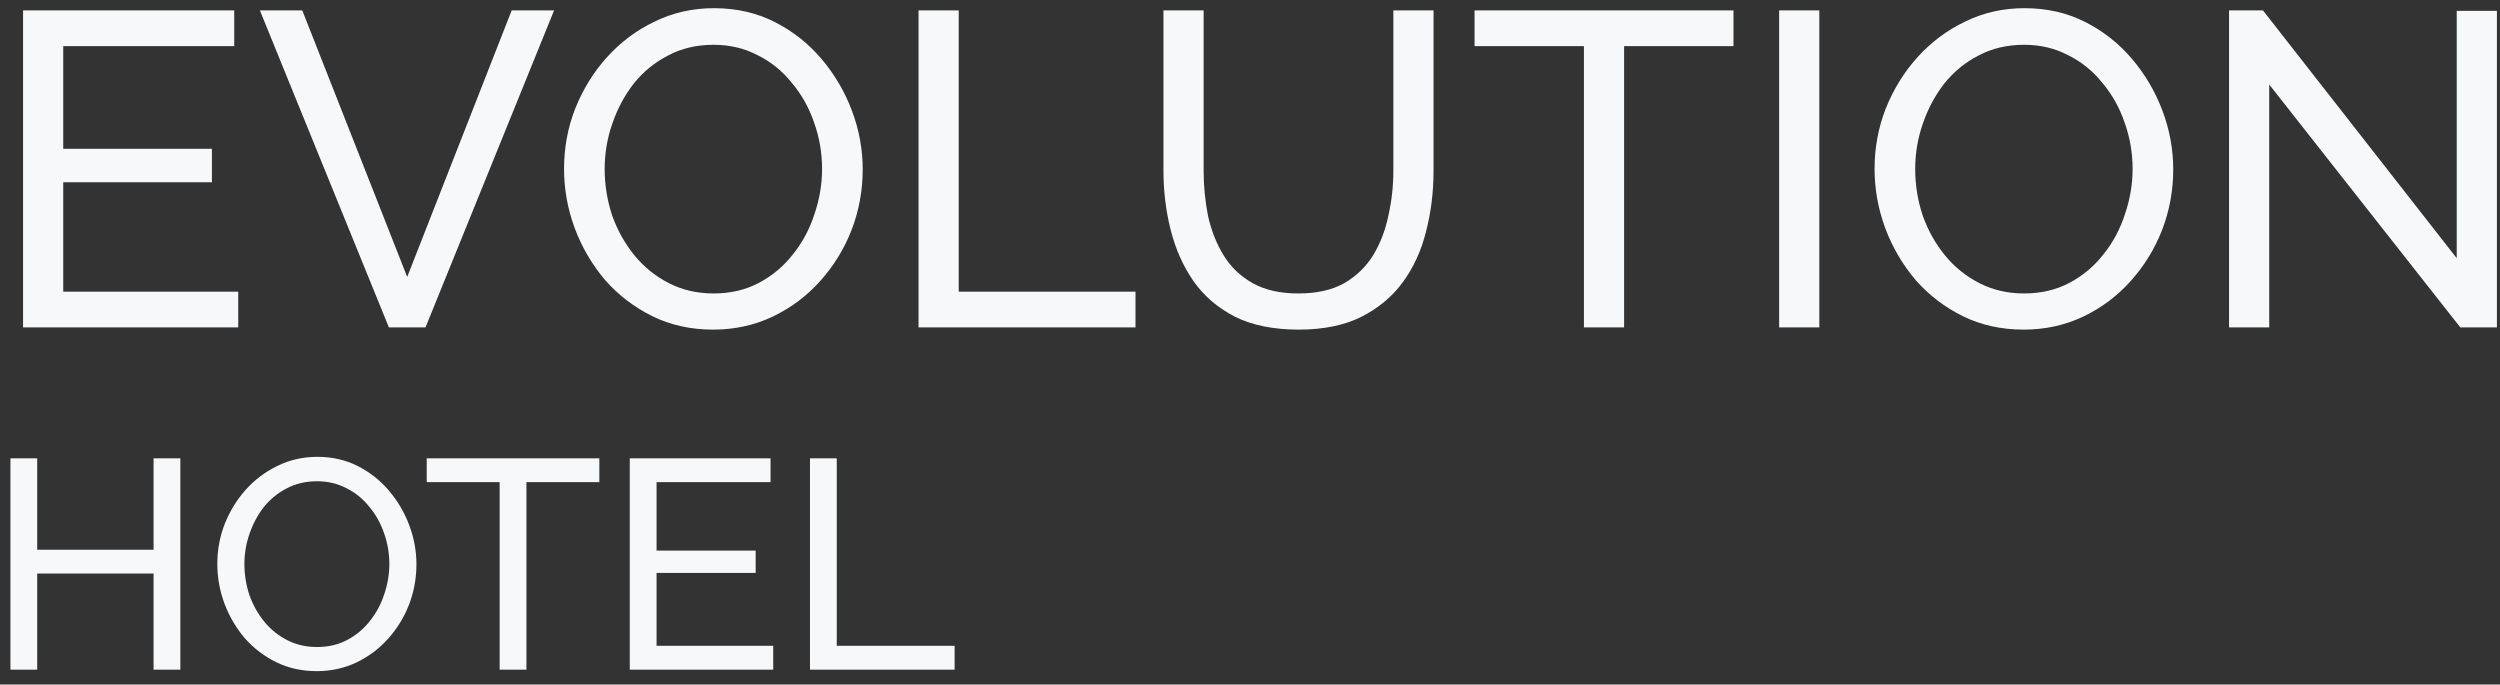 <svg width="168" height="46" viewBox="0 0 168 46" fill="none" xmlns="http://www.w3.org/2000/svg">
<rect x="0" y="0" width="168" height="46" fill="#333333" stroke="none"/>
<path d="M16.01 19.6V22H1.55V0.7H15.74V3.1H4.25V10H14.24V12.25H4.25V19.6H16.01ZM20.314 0.7L27.364 18.61L34.384 0.7H37.234L28.594 22H26.134L17.464 0.7H20.314ZM47.924 22.15C46.424 22.15 45.064 21.85 43.844 21.25C42.624 20.65 41.564 19.84 40.664 18.82C39.784 17.78 39.104 16.62 38.624 15.34C38.144 14.04 37.904 12.71 37.904 11.35C37.904 9.93 38.154 8.58 38.654 7.3C39.174 6 39.884 4.85 40.784 3.85C41.704 2.83 42.774 2.03 43.994 1.45C45.214 0.85 46.544 0.55 47.984 0.55C49.484 0.55 50.844 0.86 52.064 1.48C53.284 2.1 54.334 2.93 55.214 3.97C56.094 5.01 56.774 6.17 57.254 7.45C57.734 8.73 57.974 10.04 57.974 11.38C57.974 12.8 57.724 14.16 57.224 15.46C56.724 16.74 56.014 17.89 55.094 18.91C54.194 19.91 53.134 20.7 51.914 21.28C50.694 21.86 49.364 22.15 47.924 22.15ZM40.634 11.35C40.634 12.43 40.804 13.48 41.144 14.5C41.504 15.5 42.004 16.39 42.644 17.17C43.284 17.95 44.054 18.57 44.954 19.03C45.854 19.49 46.854 19.72 47.954 19.72C49.094 19.72 50.114 19.48 51.014 19C51.914 18.52 52.674 17.88 53.294 17.08C53.934 16.28 54.414 15.38 54.734 14.38C55.074 13.38 55.244 12.37 55.244 11.35C55.244 10.27 55.064 9.23 54.704 8.23C54.364 7.23 53.864 6.34 53.204 5.56C52.564 4.76 51.794 4.14 50.894 3.7C50.014 3.24 49.034 3.01 47.954 3.01C46.814 3.01 45.794 3.25 44.894 3.73C43.994 4.19 43.224 4.82 42.584 5.62C41.964 6.42 41.484 7.32 41.144 8.32C40.804 9.3 40.634 10.31 40.634 11.35ZM61.726 22V0.7H64.426V19.6H76.306V22H61.726ZM87.274 22.15C85.574 22.15 84.144 21.86 82.984 21.28C81.824 20.68 80.894 19.88 80.194 18.88C79.494 17.86 78.984 16.71 78.664 15.43C78.344 14.15 78.184 12.83 78.184 11.47V0.7H80.884V11.47C80.884 12.51 80.984 13.53 81.184 14.53C81.404 15.51 81.754 16.39 82.234 17.17C82.714 17.95 83.364 18.57 84.184 19.03C85.004 19.49 86.024 19.72 87.244 19.72C88.484 19.72 89.514 19.49 90.334 19.03C91.154 18.55 91.804 17.92 92.284 17.14C92.764 16.34 93.104 15.45 93.304 14.47C93.524 13.49 93.634 12.49 93.634 11.47V0.7H96.334V11.47C96.334 12.91 96.164 14.28 95.824 15.58C95.504 16.86 94.984 17.99 94.264 18.97C93.544 19.95 92.604 20.73 91.444 21.31C90.304 21.87 88.914 22.15 87.274 22.15ZM116.49 3.1H109.14V22H106.44V3.1H99.09V0.7H116.49V3.1ZM119.558 22V0.7H122.258V22H119.558ZM135.991 22.15C134.491 22.15 133.131 21.85 131.911 21.25C130.691 20.65 129.631 19.84 128.731 18.82C127.851 17.78 127.171 16.62 126.691 15.34C126.211 14.04 125.971 12.71 125.971 11.35C125.971 9.93 126.221 8.58 126.721 7.3C127.241 6 127.951 4.85 128.851 3.85C129.771 2.83 130.841 2.03 132.061 1.45C133.281 0.85 134.611 0.55 136.051 0.55C137.551 0.55 138.911 0.86 140.131 1.48C141.351 2.1 142.401 2.93 143.281 3.97C144.161 5.01 144.841 6.17 145.321 7.45C145.801 8.73 146.041 10.04 146.041 11.38C146.041 12.8 145.791 14.16 145.291 15.46C144.791 16.74 144.081 17.89 143.161 18.91C142.261 19.91 141.201 20.7 139.981 21.28C138.761 21.86 137.431 22.15 135.991 22.15ZM128.701 11.35C128.701 12.43 128.871 13.48 129.211 14.5C129.571 15.5 130.071 16.39 130.711 17.17C131.351 17.95 132.121 18.57 133.021 19.03C133.921 19.49 134.921 19.72 136.021 19.72C137.161 19.72 138.181 19.48 139.081 19C139.981 18.52 140.741 17.88 141.361 17.08C142.001 16.28 142.481 15.38 142.801 14.38C143.141 13.38 143.311 12.37 143.311 11.35C143.311 10.27 143.131 9.23 142.771 8.23C142.431 7.23 141.931 6.34 141.271 5.56C140.631 4.76 139.861 4.14 138.961 3.7C138.081 3.24 137.101 3.01 136.021 3.01C134.881 3.01 133.861 3.25 132.961 3.73C132.061 4.19 131.291 4.82 130.651 5.62C130.031 6.42 129.551 7.32 129.211 8.32C128.871 9.3 128.701 10.31 128.701 11.35ZM152.492 5.68V22H149.792V0.7H152.072L165.092 17.35V0.73H167.792V22H165.332L152.492 5.68ZM12.12 30.8V45H10.32V38.54H2.5V45H0.7V30.8H2.5V36.94H10.32V30.8H12.12ZM21.284 45.1C20.284 45.1 19.378 44.9 18.564 44.5C17.751 44.1 17.044 43.56 16.444 42.88C15.858 42.187 15.404 41.413 15.084 40.56C14.764 39.693 14.604 38.807 14.604 37.9C14.604 36.953 14.771 36.053 15.104 35.2C15.451 34.333 15.924 33.567 16.524 32.9C17.138 32.22 17.851 31.687 18.664 31.3C19.478 30.9 20.364 30.7 21.324 30.7C22.324 30.7 23.231 30.907 24.044 31.32C24.858 31.733 25.558 32.287 26.144 32.98C26.731 33.673 27.184 34.447 27.504 35.3C27.824 36.153 27.984 37.027 27.984 37.92C27.984 38.867 27.818 39.773 27.484 40.64C27.151 41.493 26.678 42.26 26.064 42.94C25.464 43.607 24.758 44.133 23.944 44.52C23.131 44.907 22.244 45.1 21.284 45.1ZM16.424 37.9C16.424 38.62 16.538 39.32 16.764 40C17.004 40.667 17.338 41.26 17.764 41.78C18.191 42.3 18.704 42.713 19.304 43.02C19.904 43.327 20.571 43.48 21.304 43.48C22.064 43.48 22.744 43.32 23.344 43C23.944 42.68 24.451 42.253 24.864 41.72C25.291 41.187 25.611 40.587 25.824 39.92C26.051 39.253 26.164 38.58 26.164 37.9C26.164 37.18 26.044 36.487 25.804 35.82C25.578 35.153 25.244 34.56 24.804 34.04C24.378 33.507 23.864 33.093 23.264 32.8C22.678 32.493 22.024 32.34 21.304 32.34C20.544 32.34 19.864 32.5 19.264 32.82C18.664 33.127 18.151 33.547 17.724 34.08C17.311 34.613 16.991 35.213 16.764 35.88C16.538 36.533 16.424 37.207 16.424 37.9ZM40.276 32.4H35.376V45H33.576V32.4H28.676V30.8H40.276V32.4ZM51.961 43.4V45H42.321V30.8H51.781V32.4H44.121V37H50.781V38.5H44.121V43.4H51.961ZM54.431 45V30.8H56.23V43.4H64.15V45H54.431Z" fill="#F7F8F9"/>
</svg>
